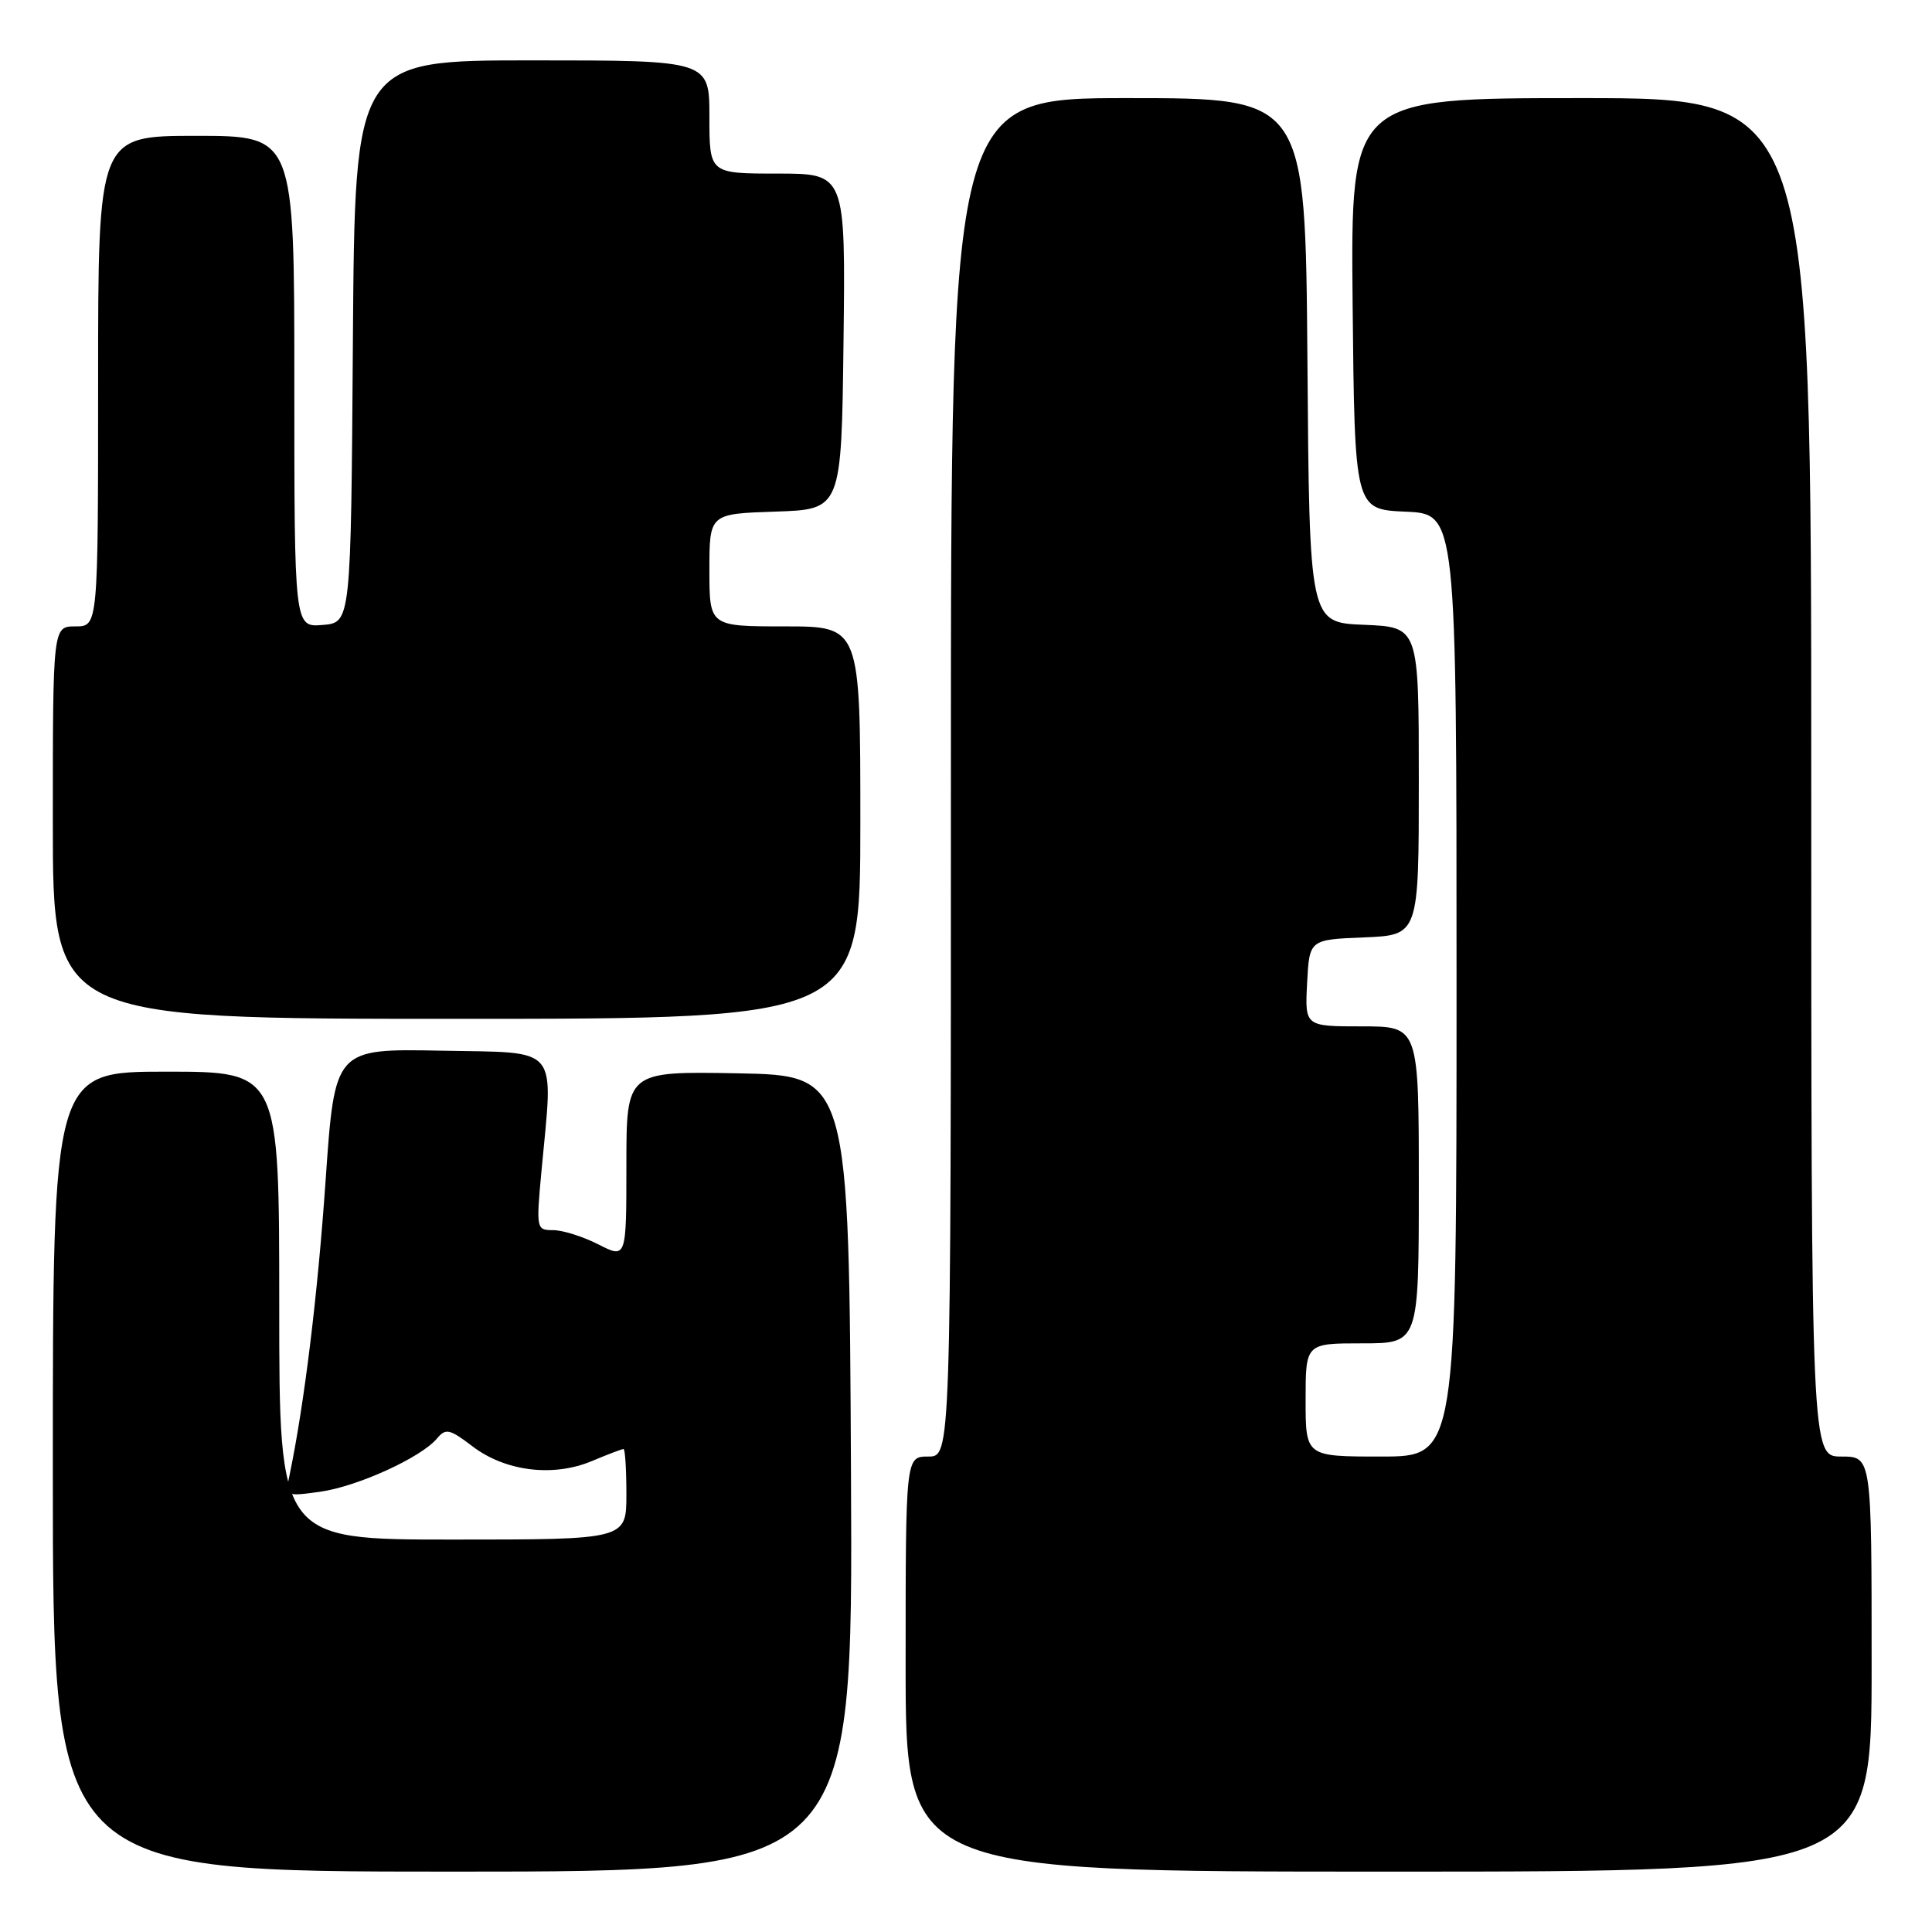 <?xml version="1.0" encoding="UTF-8" standalone="no"?>
<!DOCTYPE svg PUBLIC "-//W3C//DTD SVG 1.1//EN" "http://www.w3.org/Graphics/SVG/1.1/DTD/svg11.dtd" >
<svg xmlns="http://www.w3.org/2000/svg" xmlns:xlink="http://www.w3.org/1999/xlink" version="1.1" viewBox="0 0 256 256">
 <g >
 <path fill="currentColor"
d=" M 112.76 195.25 C 112.50 142.50 112.50 142.50 97.75 142.22 C 83.00 141.95 83.00 141.95 83.00 154.37 C 83.00 166.78 83.00 166.78 79.29 164.89 C 77.25 163.85 74.55 163.00 73.30 163.00 C 71.07 163.00 71.04 162.86 71.74 155.25 C 73.32 138.24 74.40 139.54 58.43 139.22 C 44.36 138.95 44.36 138.95 43.15 156.33 C 42.10 171.55 40.34 185.94 38.38 195.40 C 37.77 198.30 37.77 198.30 42.38 197.67 C 47.33 196.99 55.81 193.13 57.91 190.60 C 59.06 189.22 59.58 189.34 62.61 191.65 C 66.95 194.96 73.28 195.75 78.40 193.61 C 80.52 192.72 82.41 192.00 82.62 192.00 C 82.83 192.00 83.00 194.70 83.00 198.00 C 83.00 204.00 83.00 204.00 60.00 204.00 C 37.00 204.00 37.00 204.00 37.00 173.00 C 37.00 142.00 37.00 142.00 22.00 142.00 C 7.00 142.00 7.00 142.00 7.00 195.00 C 7.00 248.00 7.00 248.00 60.01 248.00 C 113.02 248.00 113.02 248.00 112.76 195.25 Z  M 248.00 220.50 C 248.00 193.00 248.00 193.00 244.00 193.00 C 240.00 193.00 240.00 193.00 240.00 103.00 C 240.00 13.00 240.00 13.00 209.48 13.00 C 178.97 13.00 178.97 13.00 179.23 40.25 C 179.50 67.50 179.50 67.50 186.25 67.80 C 193.00 68.09 193.00 68.09 193.00 130.55 C 193.00 193.00 193.00 193.00 183.00 193.00 C 173.00 193.00 173.00 193.00 173.00 185.50 C 173.00 178.00 173.00 178.00 180.50 178.00 C 188.00 178.00 188.00 178.00 188.00 157.00 C 188.00 136.00 188.00 136.00 180.45 136.00 C 172.90 136.00 172.90 136.00 173.20 130.25 C 173.50 124.50 173.50 124.50 180.75 124.21 C 188.00 123.91 188.00 123.91 188.00 103.50 C 188.00 83.09 188.00 83.09 180.75 82.79 C 173.50 82.50 173.50 82.50 173.24 47.75 C 172.97 13.00 172.97 13.00 149.49 13.00 C 126.00 13.00 126.00 13.00 126.00 103.00 C 126.00 193.00 126.00 193.00 123.00 193.00 C 120.00 193.00 120.00 193.00 120.00 220.50 C 120.00 248.00 120.00 248.00 184.00 248.00 C 248.00 248.00 248.00 248.00 248.00 220.50 Z  M 114.00 109.00 C 114.00 83.00 114.00 83.00 104.00 83.00 C 94.00 83.00 94.00 83.00 94.00 75.54 C 94.00 68.08 94.00 68.08 102.75 67.79 C 111.50 67.50 111.50 67.50 111.77 45.25 C 112.04 23.00 112.04 23.00 103.02 23.00 C 94.00 23.00 94.00 23.00 94.00 15.50 C 94.00 8.00 94.00 8.00 70.51 8.00 C 47.02 8.00 47.02 8.00 46.76 45.25 C 46.50 82.50 46.50 82.50 42.75 82.81 C 39.00 83.12 39.00 83.12 39.00 50.56 C 39.00 18.00 39.00 18.00 26.00 18.00 C 13.00 18.00 13.00 18.00 13.00 50.50 C 13.00 83.00 13.00 83.00 10.00 83.00 C 7.00 83.00 7.00 83.00 7.00 109.00 C 7.00 135.00 7.00 135.00 60.50 135.00 C 114.00 135.00 114.00 135.00 114.00 109.00 Z "/>
</g>
</svg>